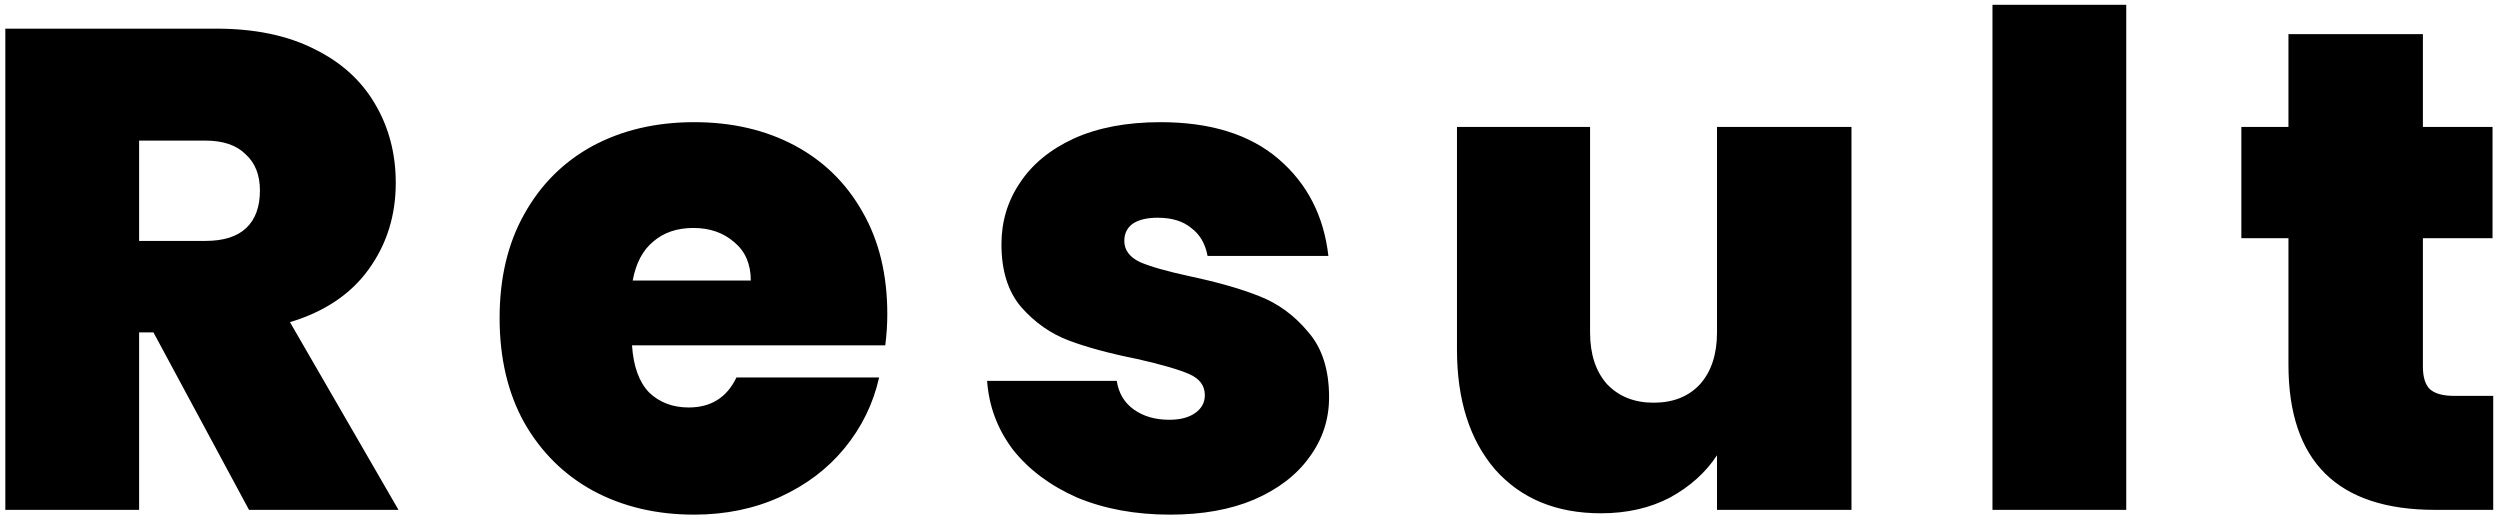 <svg width="76" height="16" viewBox="0 0 76 16" fill="none" xmlns="http://www.w3.org/2000/svg">
<path d="M7.57 15.5L4.665 10.105H4.229V15.5H0.162V0.871H6.574C7.75 0.871 8.746 1.079 9.562 1.494C10.378 1.895 10.994 2.455 11.409 3.174C11.824 3.88 12.031 4.675 12.031 5.561C12.031 6.557 11.755 7.435 11.201 8.196C10.662 8.943 9.866 9.476 8.815 9.794L12.114 15.5H7.57ZM4.229 7.324H6.242C6.795 7.324 7.21 7.193 7.487 6.93C7.764 6.667 7.902 6.287 7.902 5.789C7.902 5.319 7.757 4.952 7.466 4.689C7.189 4.412 6.781 4.274 6.242 4.274H4.229V7.324ZM26.974 9.545C26.974 9.863 26.953 10.181 26.912 10.499H19.213C19.255 11.136 19.428 11.613 19.732 11.931C20.05 12.235 20.452 12.387 20.936 12.387C21.614 12.387 22.098 12.083 22.388 11.475H26.725C26.545 12.277 26.192 12.996 25.667 13.633C25.155 14.255 24.505 14.746 23.716 15.106C22.928 15.465 22.056 15.645 21.102 15.645C19.954 15.645 18.93 15.403 18.031 14.919C17.145 14.435 16.447 13.743 15.935 12.844C15.437 11.945 15.188 10.886 15.188 9.669C15.188 8.452 15.437 7.401 15.935 6.515C16.433 5.616 17.125 4.924 18.01 4.44C18.909 3.956 19.94 3.714 21.102 3.714C22.25 3.714 23.267 3.949 24.152 4.419C25.037 4.89 25.729 5.568 26.227 6.453C26.725 7.324 26.974 8.355 26.974 9.545ZM22.824 8.528C22.824 8.03 22.658 7.643 22.326 7.366C21.994 7.075 21.579 6.93 21.081 6.93C20.583 6.93 20.175 7.068 19.857 7.345C19.539 7.608 19.331 8.002 19.234 8.528H22.824ZM35.569 15.645C34.518 15.645 33.577 15.472 32.747 15.127C31.931 14.767 31.281 14.283 30.797 13.674C30.326 13.052 30.063 12.353 30.008 11.578H33.95C34.006 11.952 34.179 12.242 34.469 12.45C34.76 12.657 35.119 12.761 35.548 12.761C35.88 12.761 36.143 12.692 36.337 12.553C36.531 12.415 36.627 12.235 36.627 12.014C36.627 11.723 36.468 11.509 36.15 11.371C35.832 11.232 35.306 11.08 34.573 10.914C33.743 10.748 33.051 10.561 32.498 10.354C31.945 10.146 31.46 9.808 31.046 9.337C30.644 8.867 30.444 8.23 30.444 7.428C30.444 6.736 30.631 6.114 31.004 5.561C31.378 4.993 31.924 4.544 32.643 4.212C33.376 3.88 34.255 3.714 35.279 3.714C36.8 3.714 37.997 4.087 38.868 4.834C39.74 5.581 40.245 6.564 40.383 7.781H36.71C36.641 7.407 36.475 7.124 36.212 6.93C35.963 6.723 35.624 6.619 35.196 6.619C34.864 6.619 34.608 6.681 34.428 6.806C34.262 6.93 34.179 7.103 34.179 7.324C34.179 7.601 34.338 7.816 34.656 7.968C34.974 8.106 35.486 8.251 36.191 8.403C37.035 8.583 37.734 8.784 38.287 9.005C38.855 9.227 39.346 9.586 39.761 10.084C40.189 10.568 40.404 11.232 40.404 12.076C40.404 12.754 40.203 13.363 39.802 13.902C39.415 14.442 38.855 14.871 38.121 15.189C37.402 15.493 36.551 15.645 35.569 15.645ZM56.285 3.859V15.5H52.197V13.84C51.852 14.366 51.374 14.794 50.766 15.127C50.157 15.445 49.458 15.604 48.67 15.604C47.314 15.604 46.242 15.161 45.454 14.276C44.679 13.377 44.292 12.159 44.292 10.624V3.859H48.338V10.105C48.338 10.769 48.511 11.295 48.857 11.682C49.216 12.056 49.687 12.242 50.268 12.242C50.862 12.242 51.333 12.056 51.679 11.682C52.025 11.295 52.197 10.769 52.197 10.105V3.859H56.285ZM64.638 0.145V15.5H60.571V0.145H64.638ZM75.794 12.035V15.5H74.03C71.056 15.5 69.569 14.027 69.569 11.08V7.241H68.137V3.859H69.569V1.037H73.656V3.859H75.773V7.241H73.656V11.143C73.656 11.461 73.726 11.689 73.864 11.827C74.016 11.966 74.265 12.035 74.611 12.035H75.794Z" fill="black"/>
</svg>
